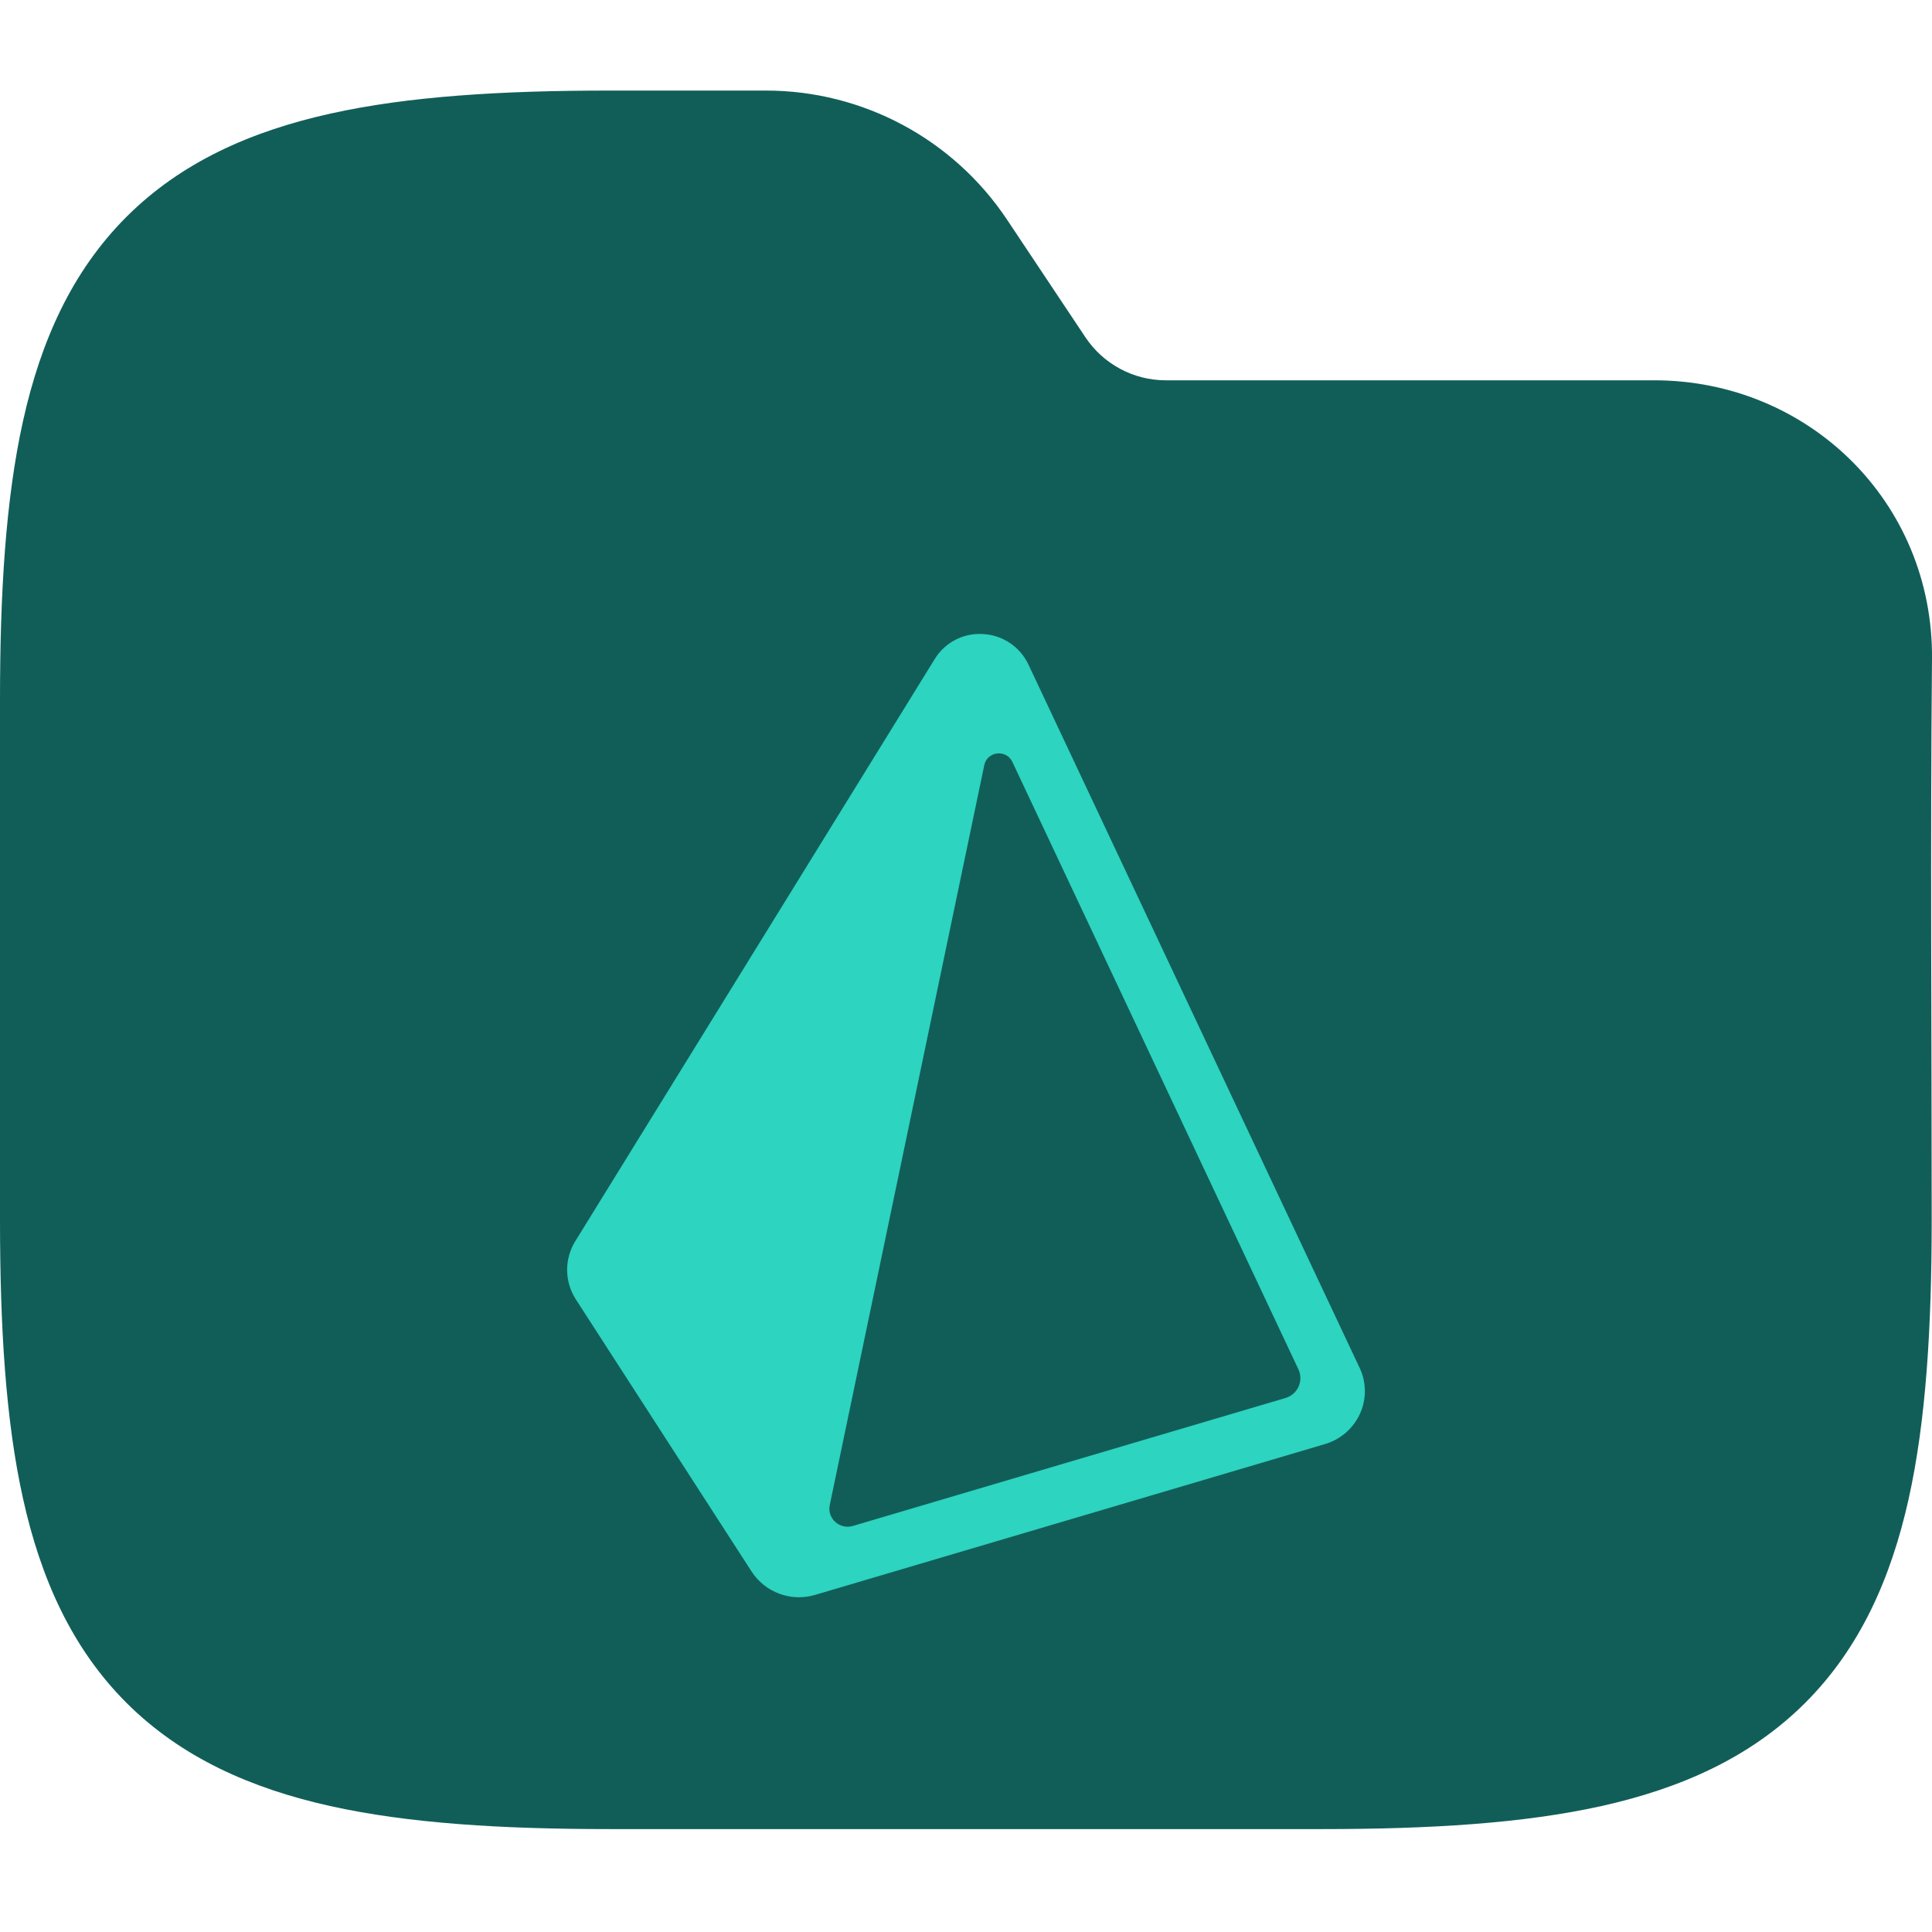 <svg width="64" height="64" viewBox="0 0 64 64" fill="none" xmlns="http://www.w3.org/2000/svg">
<g clip-path="url(#clip0_710_2516)">
<path fill-rule="evenodd" clip-rule="evenodd" d="M10.941 3.764C13.534 3.187 16.623 3 20.195 3H25.371C28.58 3 31.577 4.604 33.358 7.274L35.957 11.174C36.551 12.064 37.55 12.598 38.619 12.598H54.794C59.906 12.598 64.048 16.634 64 21.83C63.941 28.018 63.99 34.208 63.99 40.396C63.99 43.968 63.803 47.057 63.227 49.65C62.642 52.28 61.616 54.593 59.804 56.405C57.992 58.217 55.679 59.243 53.049 59.828C50.456 60.404 47.367 60.591 43.795 60.591H20.195C16.623 60.591 13.534 60.404 10.941 59.828C8.311 59.243 5.999 58.217 4.186 56.405C2.374 54.593 1.348 52.28 0.764 49.65C0.187 47.057 0 43.968 0 40.396V23.195C0 19.623 0.187 16.535 0.764 13.941C1.348 11.311 2.374 8.999 4.186 7.186C5.999 5.374 8.311 4.348 10.941 3.764Z" fill="#115E59"/>
<g clip-path="url(#clip1_710_2516)">
<path d="M45.039 45.312L34.065 22.007C33.787 21.422 33.211 21.037 32.565 21.004C31.917 20.96 31.299 21.281 30.962 21.835L19.059 41.113C18.689 41.708 18.697 42.462 19.079 43.049L24.898 52.06C25.35 52.755 26.206 53.07 27 52.833L43.888 47.838C44.402 47.688 44.826 47.322 45.05 46.835C45.271 46.35 45.267 45.793 45.04 45.311L45.039 45.312ZM42.582 46.311L28.252 50.549C27.815 50.679 27.395 50.3 27.486 49.859L32.606 25.344C32.701 24.886 33.335 24.813 33.535 25.237L43.013 45.364C43.097 45.545 43.099 45.755 43.015 45.937C42.932 46.119 42.774 46.256 42.581 46.311H42.582Z" fill="#2DD4BF"/>
</g>
</g>
<defs>
<clipPath id="clip0_710_2516">
<rect width="64" height="64" fill="white"/>
</clipPath>
<clipPath id="clip1_710_2516">
<rect width="32" height="32" fill="white" transform="translate(16 21)"/>
</clipPath>
</defs>
</svg>
